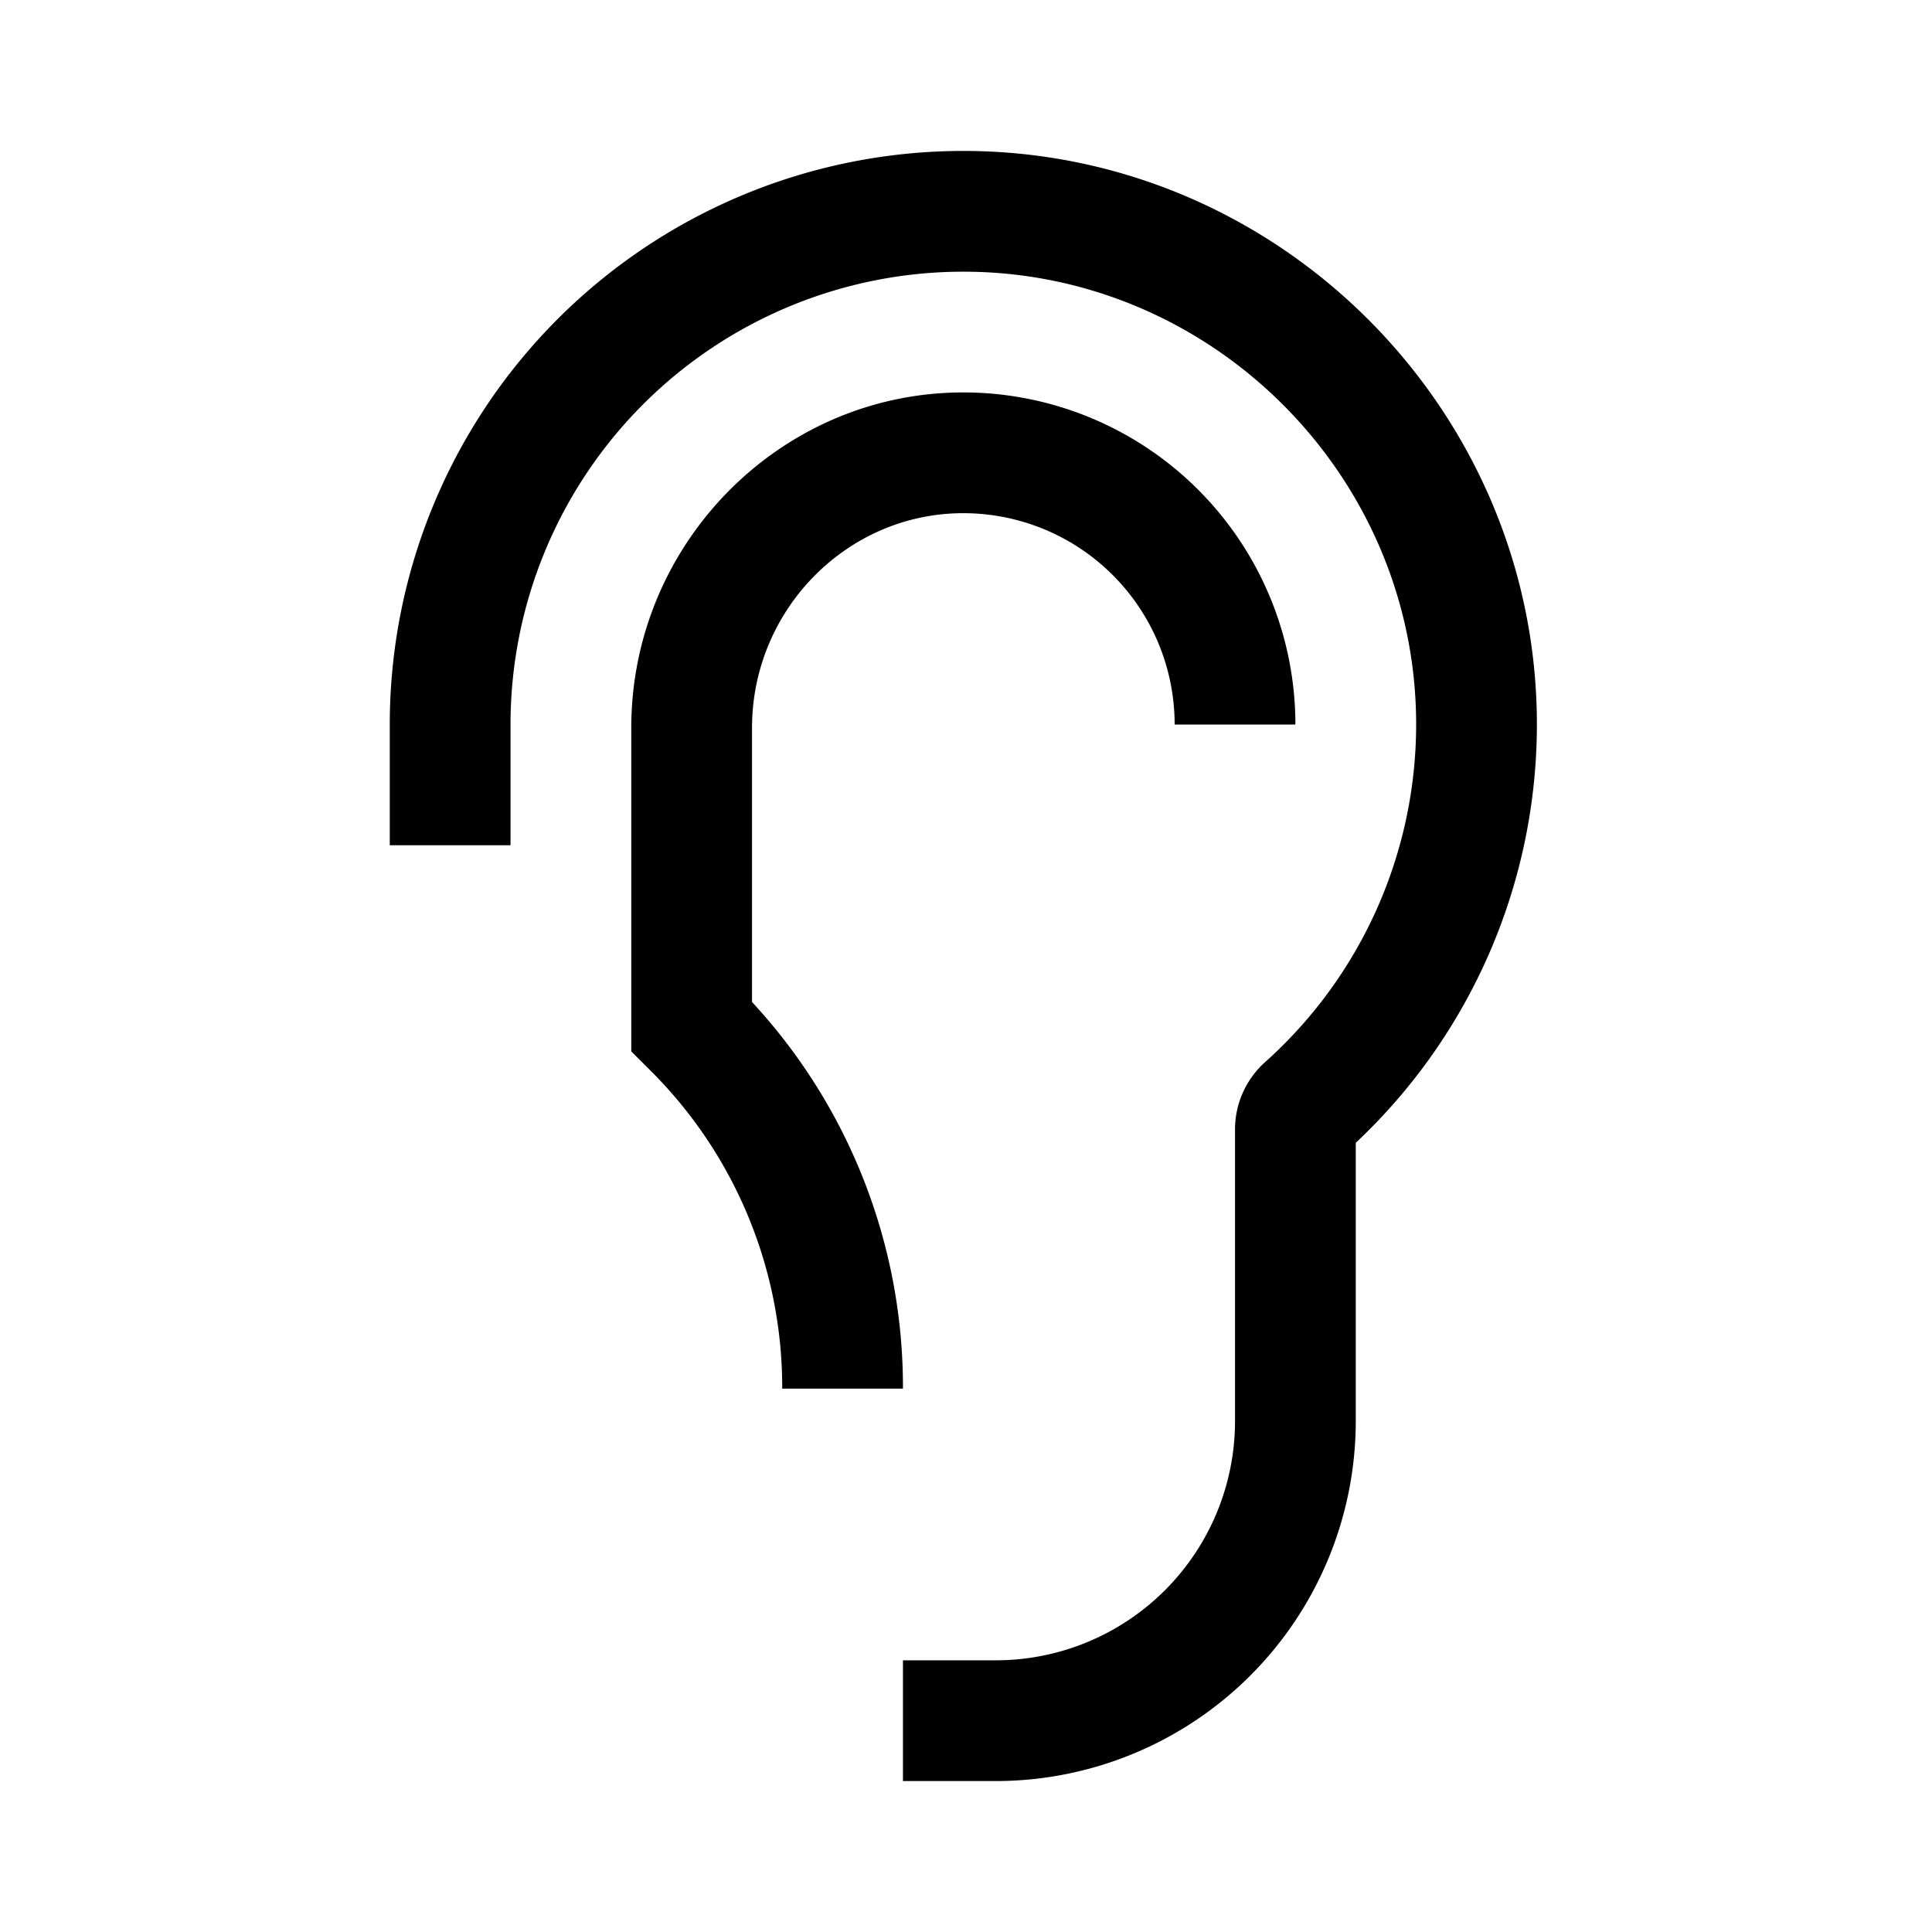 <svg xmlns="http://www.w3.org/2000/svg" id="export" viewBox="0 0 512 512">
  <defs>
    <style>
      .cls-1{fill:currentColor}
    </style>
  </defs>
  <path d="M256.385,40.004C256.017,40.001,255.65,40,255.282,40A152,152,0,0,0,103.293,192v32h32V192A119.999,119.999,0,0,1,255.289,72c.288,0,.582.001.871.003,65.303.46,118.745,53.964,119.131,119.27A120.128,120.128,0,0,1,335.242,281.49a23.939,23.939,0,0,0-7.949,17.838v77.338A63.405,63.405,0,0,1,263.96,440H239.293v32H263.96a95.442,95.442,0,0,0,95.333-95.334V302.852A152.146,152.146,0,0,0,407.291,191.083C406.801,108.36,339.106,40.586,256.385,40.004Z" class="cls-1"/>
  <path d="M199.293,265.547V192.904c0-31.149,24.93-56.675,55.572-56.902.144-.001.285-.002.428-.002a55.999,55.999,0,0,1,56,56h32A88.001,88.001,0,0,0,255.3,104c-.224,0-.448.001-.672.002-48.156.357-87.335,40.238-87.335,88.901v85.73l5.089,5.082A118.421,118.421,0,0,1,207.293,368h32A150.125,150.125,0,0,0,199.293,265.547Z" class="cls-1"/>
</svg>
